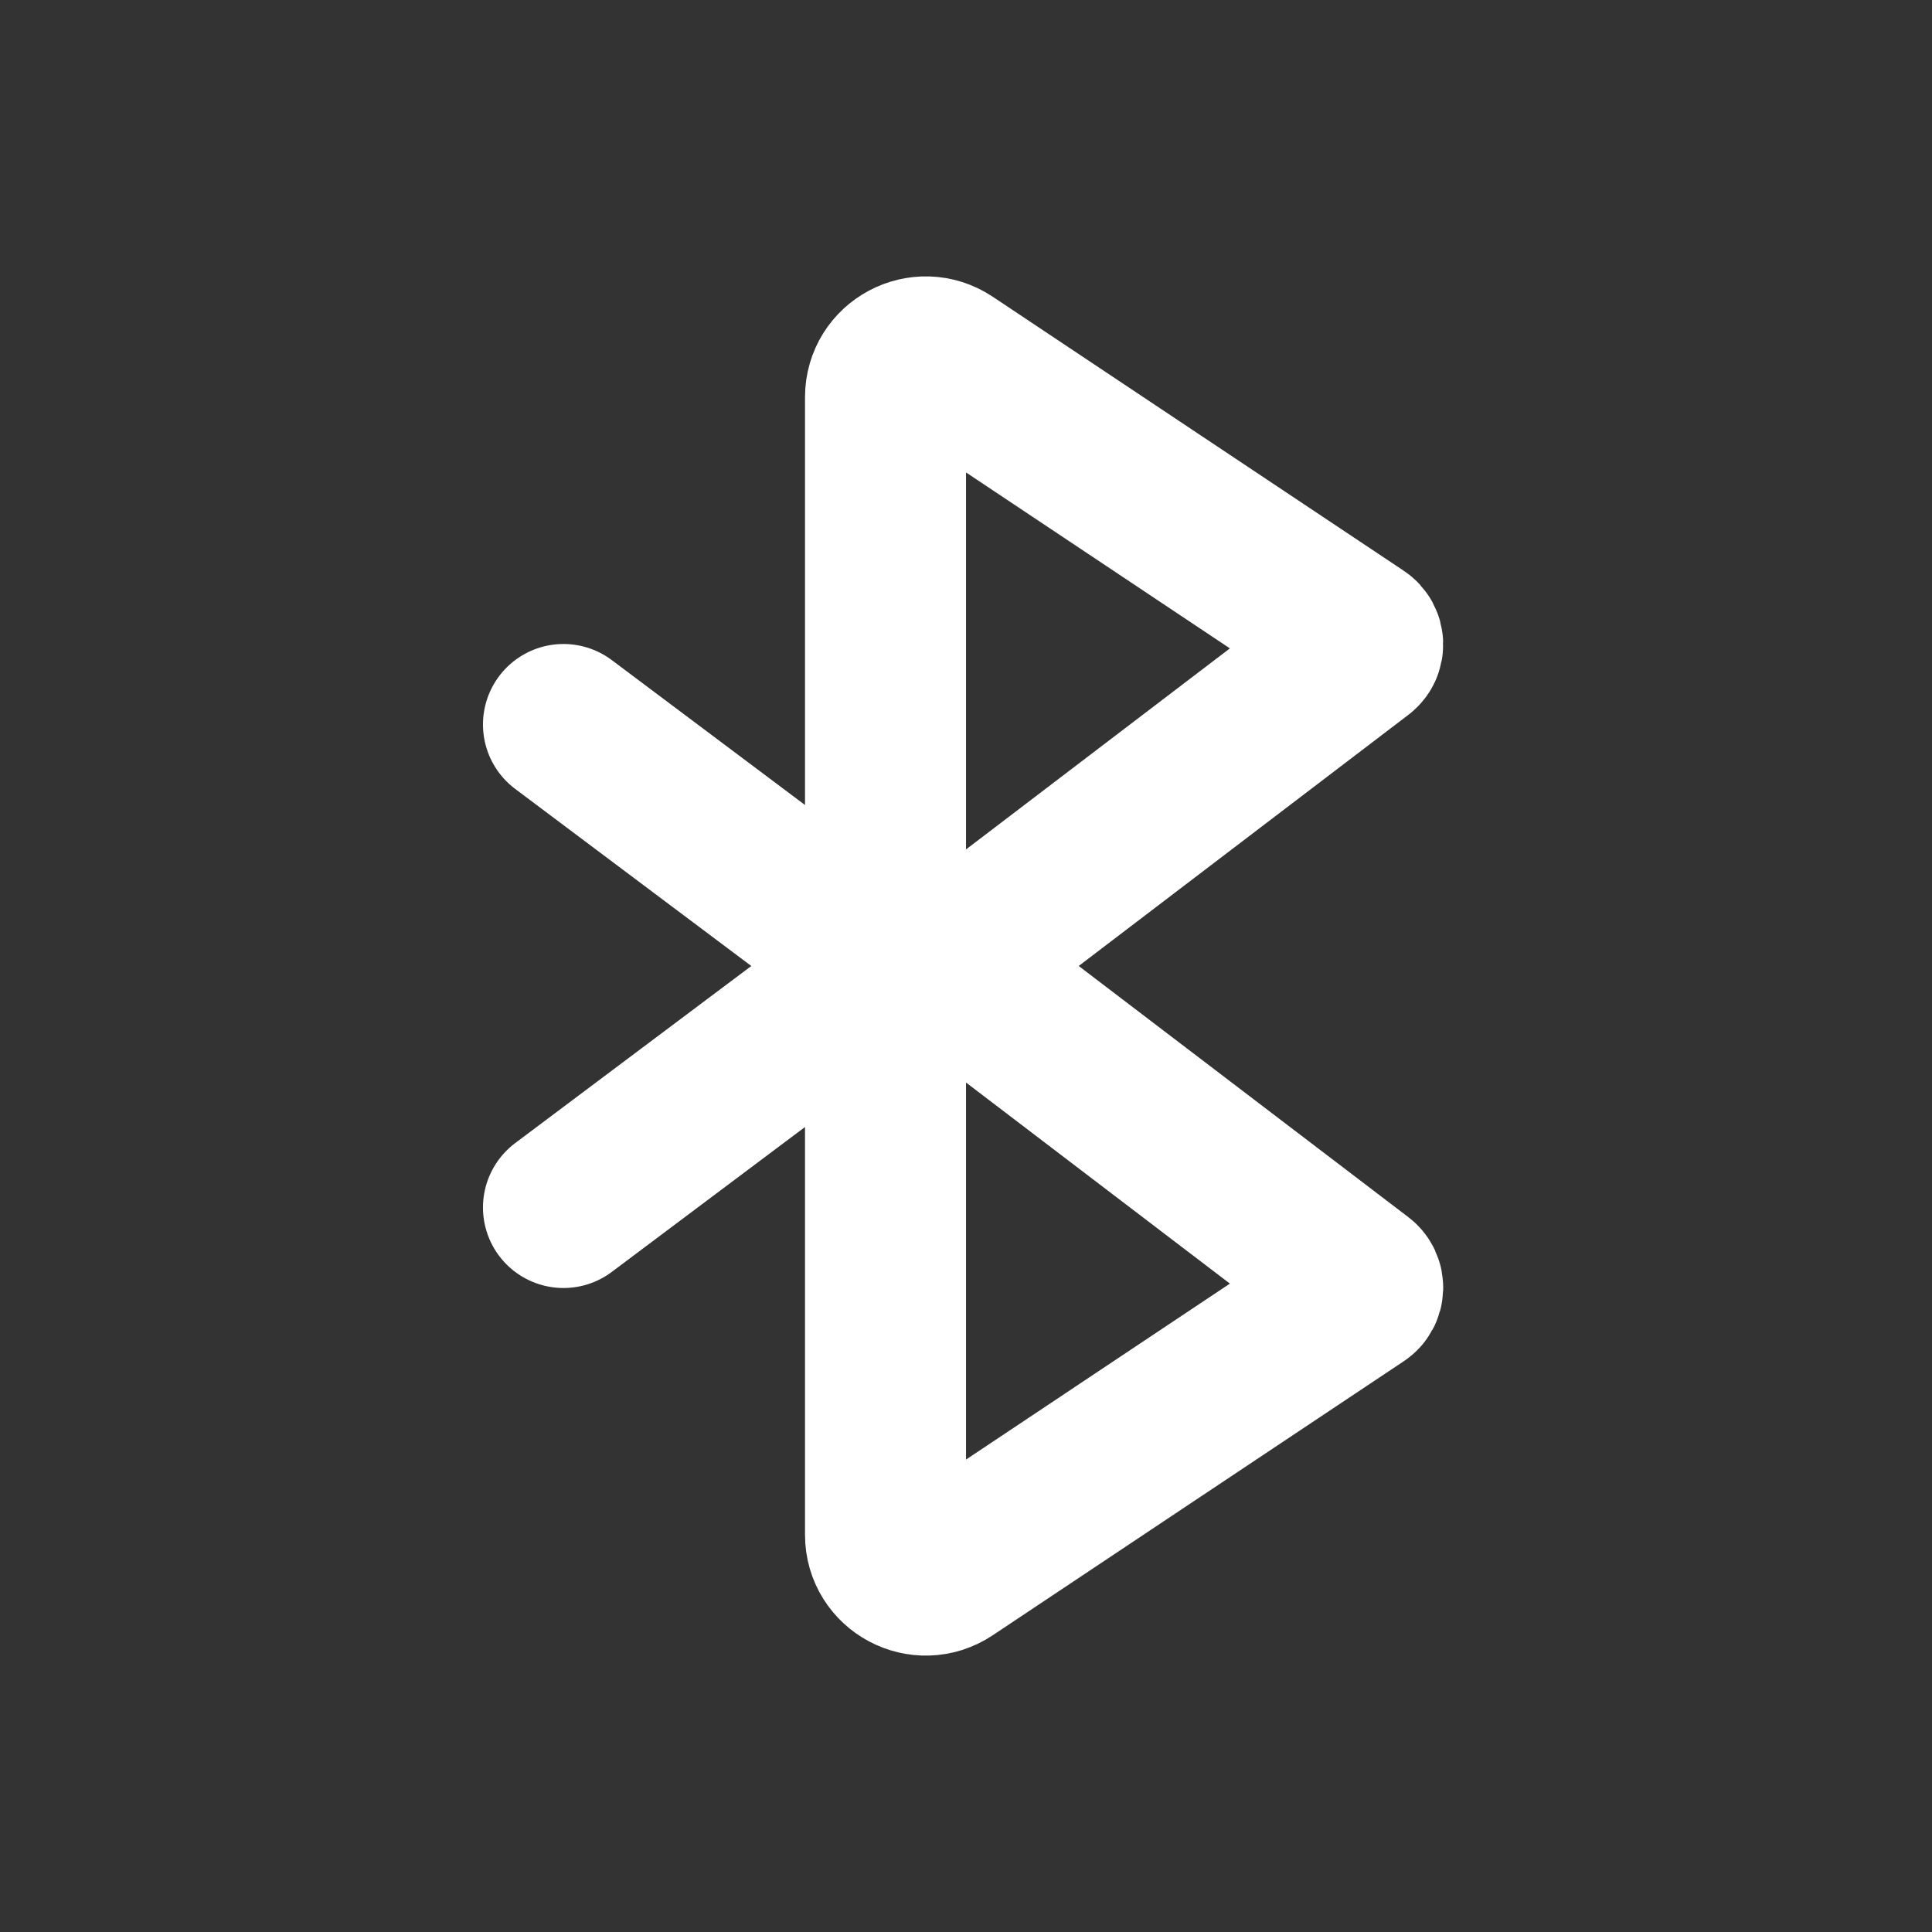 <svg width="41" height="41" viewBox="0 0 41 41" fill="none" xmlns="http://www.w3.org/2000/svg">
<rect x="0" y="0" width="41" height="41" fill="#333333" stroke="none"/>
<path d="M11.958 15.375L17.881 19.817C18.336 20.158 18.336 20.842 17.881 21.183L11.958 25.625M18.792 8.429V32.571C18.792 33.253 19.552 33.66 20.12 33.281L28.842 27.466C28.94 27.401 28.945 27.259 28.851 27.188L20.965 21.179C20.516 20.838 20.516 20.162 20.965 19.82L28.851 13.812C28.945 13.741 28.94 13.599 28.842 13.534L20.12 7.719C19.552 7.34 18.792 7.747 18.792 8.429Z" stroke="white" stroke-width="3.417" stroke-linecap="round"/>
</svg>
